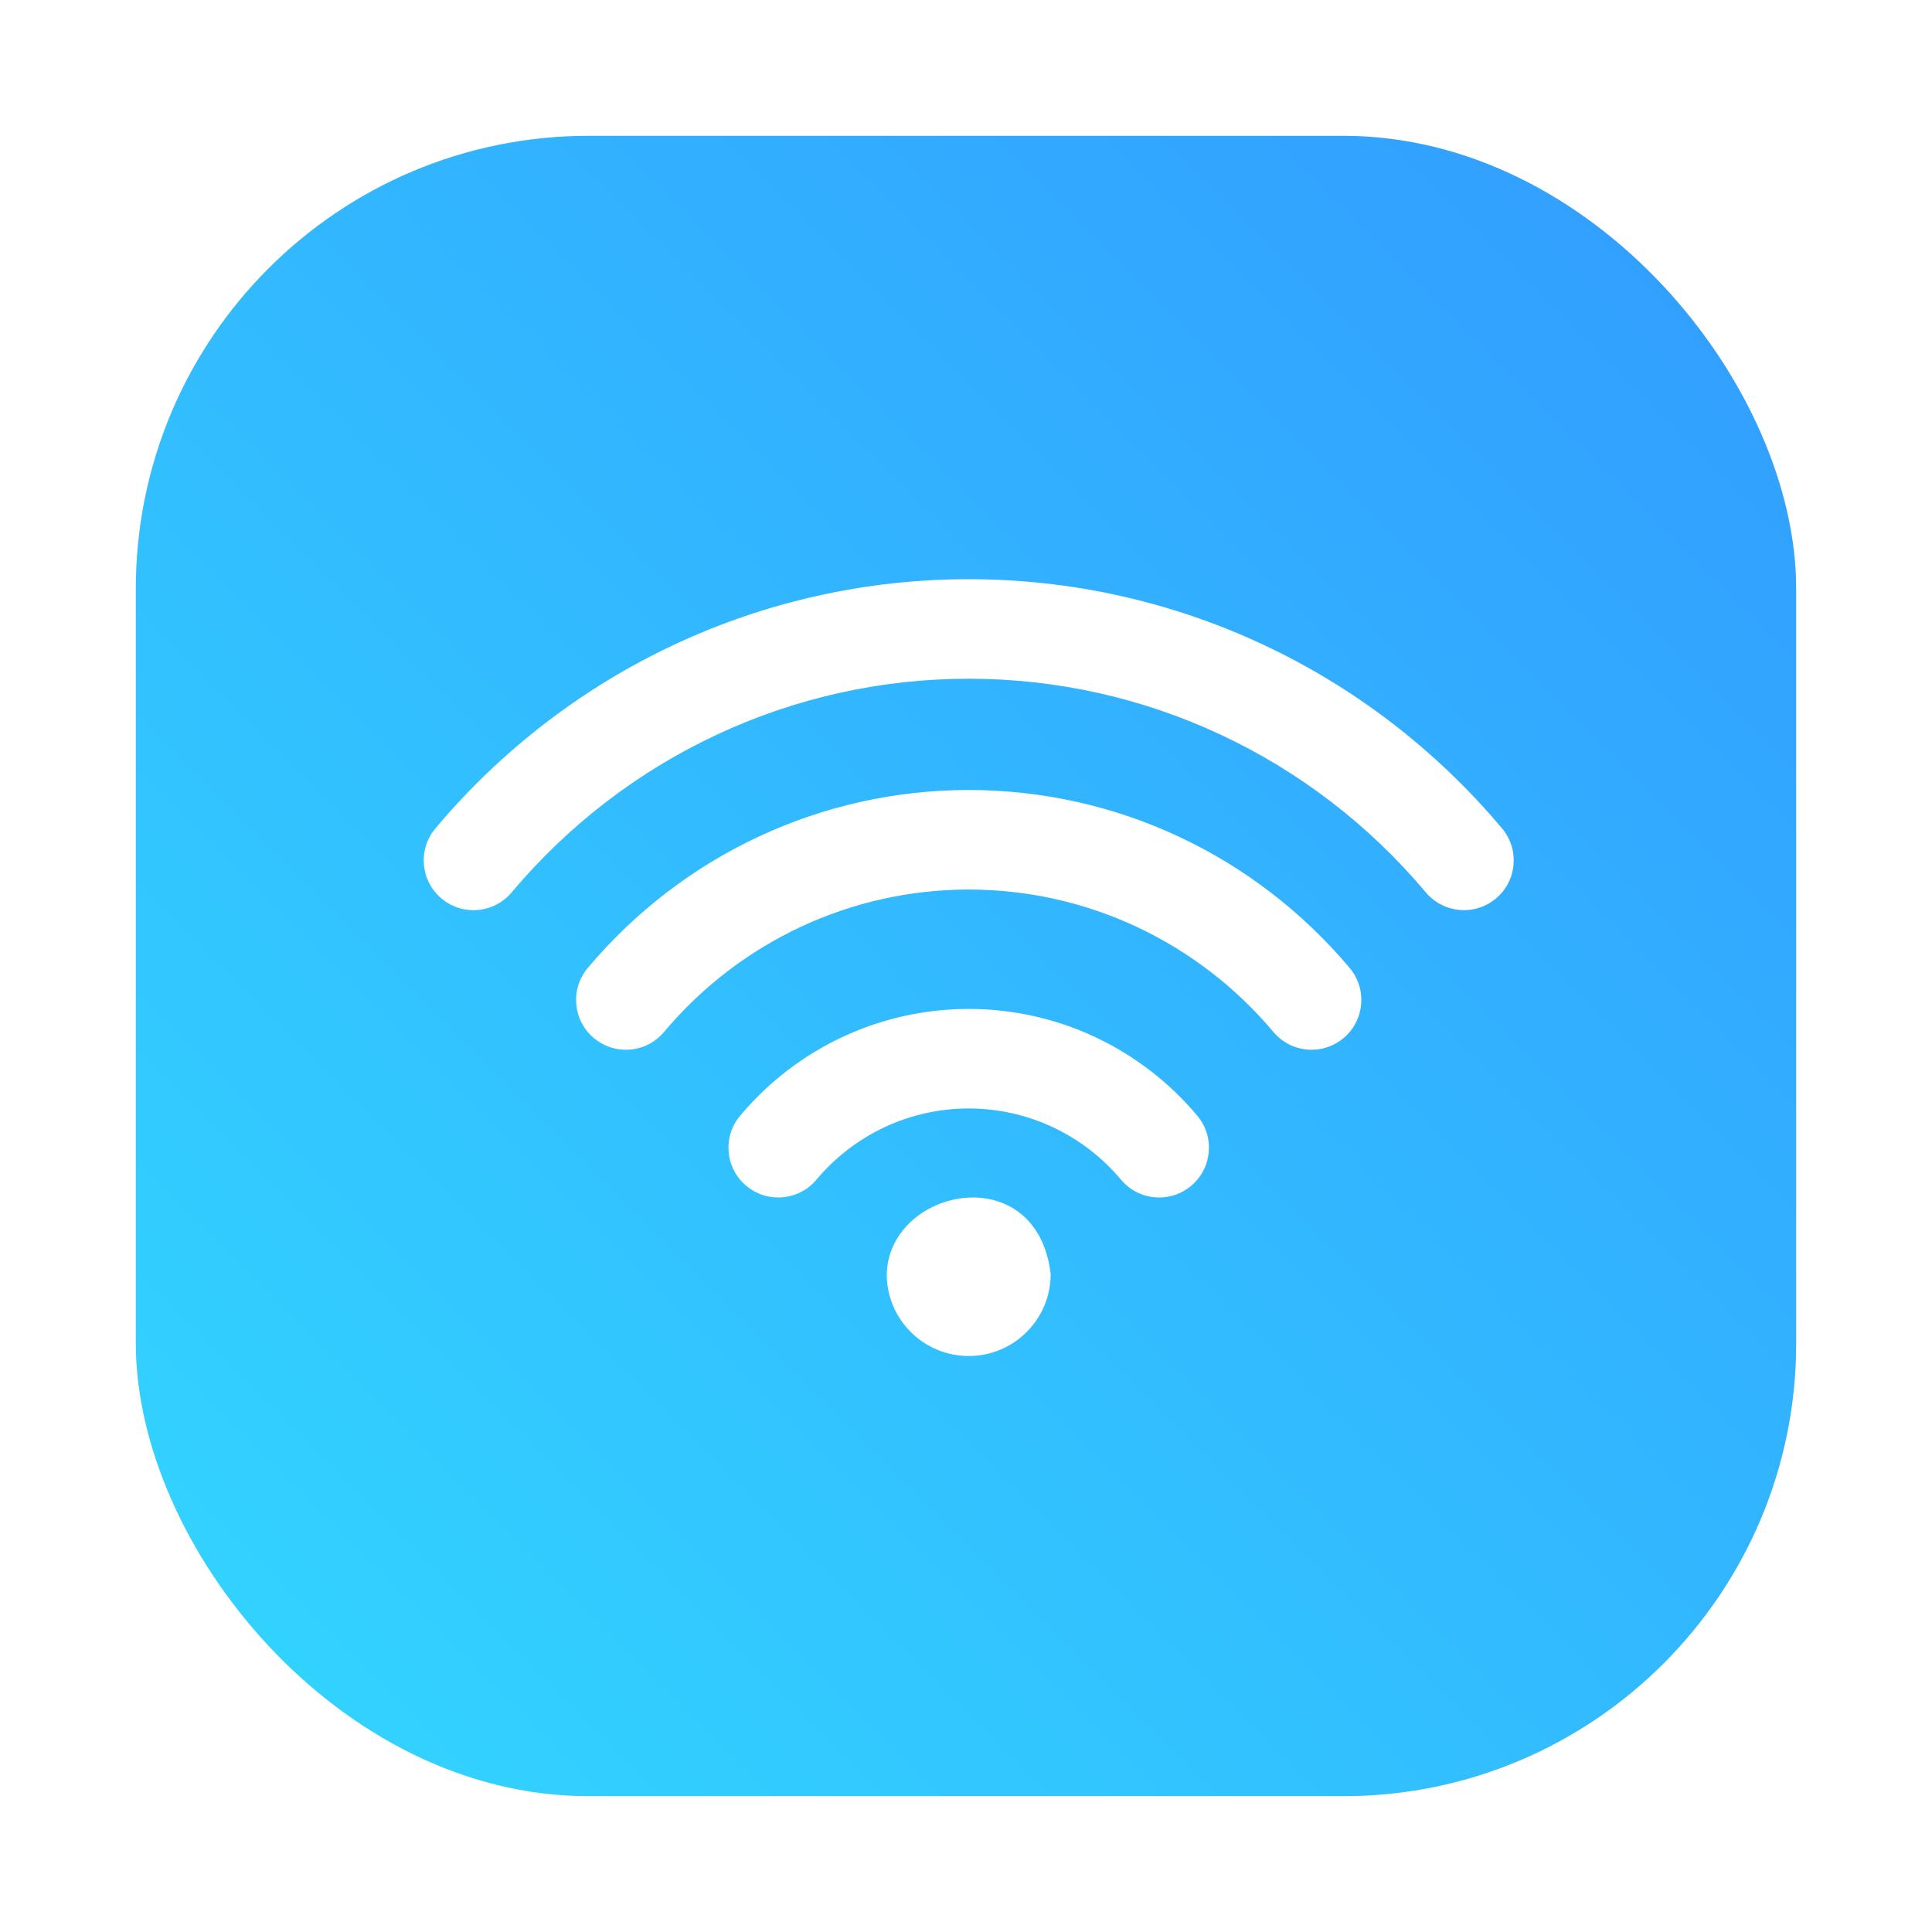 <?xml version="1.0" encoding="UTF-8" standalone="no"?>
<svg
   width="64"
   height="64"
   version="1.1"
   viewBox="0 0 64 64"
   id="svg510"
   sodipodi:docname="AirPortUtility.svg"
   inkscape:version="1.3.2 (091e20ef0f, 2023-11-25, custom)"
   xmlns:inkscape="http://www.inkscape.org/namespaces/inkscape"
   xmlns:sodipodi="http://sodipodi.sourceforge.net/DTD/sodipodi-0.dtd"
   xmlns="http://www.w3.org/2000/svg"
   xmlns:svg="http://www.w3.org/2000/svg"
   xmlns:rdf="http://www.w3.org/1999/02/22-rdf-syntax-ns#"
   xmlns:cc="http://creativecommons.org/ns#"
   xmlns:dc="http://purl.org/dc/elements/1.1/">
  <sodipodi:namedview
     id="namedview512"
     pagecolor="#ffffff"
     bordercolor="#999999"
     borderopacity="1"
     inkscape:showpageshadow="0"
     inkscape:pageopacity="0"
     inkscape:pagecheckerboard="0"
     inkscape:deskcolor="#d1d1d1"
     showgrid="false"
     inkscape:zoom="4.0117188"
     inkscape:cx="60.821811"
     inkscape:cy="0.99707887"
     inkscape:window-width="1920"
     inkscape:window-height="955"
     inkscape:window-x="0"
     inkscape:window-y="34"
     inkscape:window-maximized="1"
     inkscape:current-layer="svg510" />
  <defs
     id="defs472">
    <filter
       id="e"
       x="-0.051"
       y="-0.072"
       width="1.103"
       height="1.144"
       color-interpolation-filters="sRGB">
      <feGaussianBlur
         stdDeviation="13.102"
         id="feGaussianBlur464" />
    </filter>
    <linearGradient
       id="linearGradient862-3"
       x1="7.937"
       x2="7.937"
       y1="15.081"
       y2="1.852"
       gradientTransform="matrix(3.78,0,0,3.78,-2.9993e-4,0.03)"
       gradientUnits="userSpaceOnUse">
      <stop
         stop-color="#1c47ff"
         offset="0"
         id="stop467" />
      <stop
         stop-color="#91d7eb"
         offset="1"
         id="stop469" />
    </linearGradient>
    <filter
       id="filter1057"
       x="-0.027"
       y="-0.027"
       width="1.054"
       height="1.054"
       color-interpolation-filters="sRGB">
      <feGaussianBlur
         stdDeviation="0.619"
         id="feGaussianBlur854" />
    </filter>
    <linearGradient
       id="linearGradient1053"
       x1="-127"
       x2="-72"
       y1="60"
       y2="5"
       gradientTransform="translate(131.5,-0.51)"
       gradientUnits="userSpaceOnUse">
      <stop
         stop-color="#32d7ff"
         offset="0"
         id="stop857" />
      <stop
         stop-color="#329bff"
         offset="1"
         id="stop859" />
    </linearGradient>
  </defs>
  <rect
     x="4.5"
     y="4.5"
     width="55"
     height="55"
     ry="15"
     fill="#141414"
     filter="url(#filter1057)"
     opacity="0.3"
     stroke-linecap="round"
     stroke-width="2.744"
     id="rect890" />
  <rect
     x="4.5"
     y="4.5"
     width="55"
     height="55"
     ry="15"
     fill="url(#linearGradient1053)"
     stroke-linecap="round"
     stroke-width="2.744"
     id="rect892"
     style="fill:url(#linearGradient1053)" />
  <g
     transform="matrix(0.059,0,0,0.059,1.623,14.322)"
     fill="#ffffff"
     stroke-width="0.417"
     id="g508">
    <g
       fill="#ffffff"
       stroke-width="0.417"
       id="g506">
      <g
         fill="#ffffff"
         stroke-width="0.417"
         id="g504">
        <g
           transform="translate(973.09,-210.4)"
           fill="#ffffff"
           stroke-width="0.417"
           id="g502">
          <path
             d="m -456.7,534.13 c -49.553,0 -96.331,21.852 -128.34,59.948 -9.93,11.811 -8.402,29.434 3.428,39.363 5.234,4.396 11.605,6.557 17.958,6.557 7.973,0 15.891,-3.39 21.405,-9.966 21.368,-25.429 52.552,-40.016 85.544,-40.016 32.992,0 64.177,14.587 85.544,40.016 5.533,6.595 13.45,9.966 21.405,9.966 6.353,0 12.724,-2.142 17.958,-6.557 11.83,-9.93 13.357,-27.553 3.428,-39.363 -32.005,-38.096 -78.783,-59.948 -128.34,-59.948 z"
             id="path494" />
          <path
             d="m -456.71,411.21 c -82.545,0 -160.49,36.419 -213.88,99.926 -9.929,11.811 -8.402,29.434 3.428,39.363 5.234,4.396 11.605,6.558 17.958,6.558 7.973,0 15.891,-3.391 21.405,-9.967 42.716,-50.838 105.09,-79.993 171.09,-79.993 66,0 128.37,29.155 171.11,79.993 5.533,6.595 13.45,9.967 21.404,9.967 6.353,0 12.724,-2.143 17.959,-6.558 11.829,-9.929 13.356,-27.57 3.428,-39.363 -53.41,-63.506 -131.35,-99.926 -213.9,-99.926 z"
             id="path496" />
          <path
             d="m -157.26,432.77 c -74.739,-88.935 -183.89,-139.92 -299.44,-139.92 -115.55,0 -224.69,50.988 -299.44,139.92 -9.93,11.811 -8.402,29.434 3.428,39.363 5.234,4.396 11.587,6.558 17.939,6.558 7.973,0 15.891,-3.391 21.423,-9.967 64.084,-76.248 157.64,-119.99 256.65,-119.99 99.01,0 192.57,43.741 256.65,119.97 5.533,6.576 13.45,9.967 21.424,9.967 6.353,0 12.724,-2.143 17.958,-6.558 11.811,-9.912 13.34,-27.553 3.41,-39.345 z"
             id="path498" />
          <path
             d="m -502.73,682.98 c 0,25.406 20.62,46.025 46.025,46.025 25.405,0 46.025,-20.619 46.025,-46.025 -7.776,-65.326 -90.569,-48.667 -92.049,0 z"
             id="path500" />
        </g>
      </g>
    </g>
  </g>
</svg>
